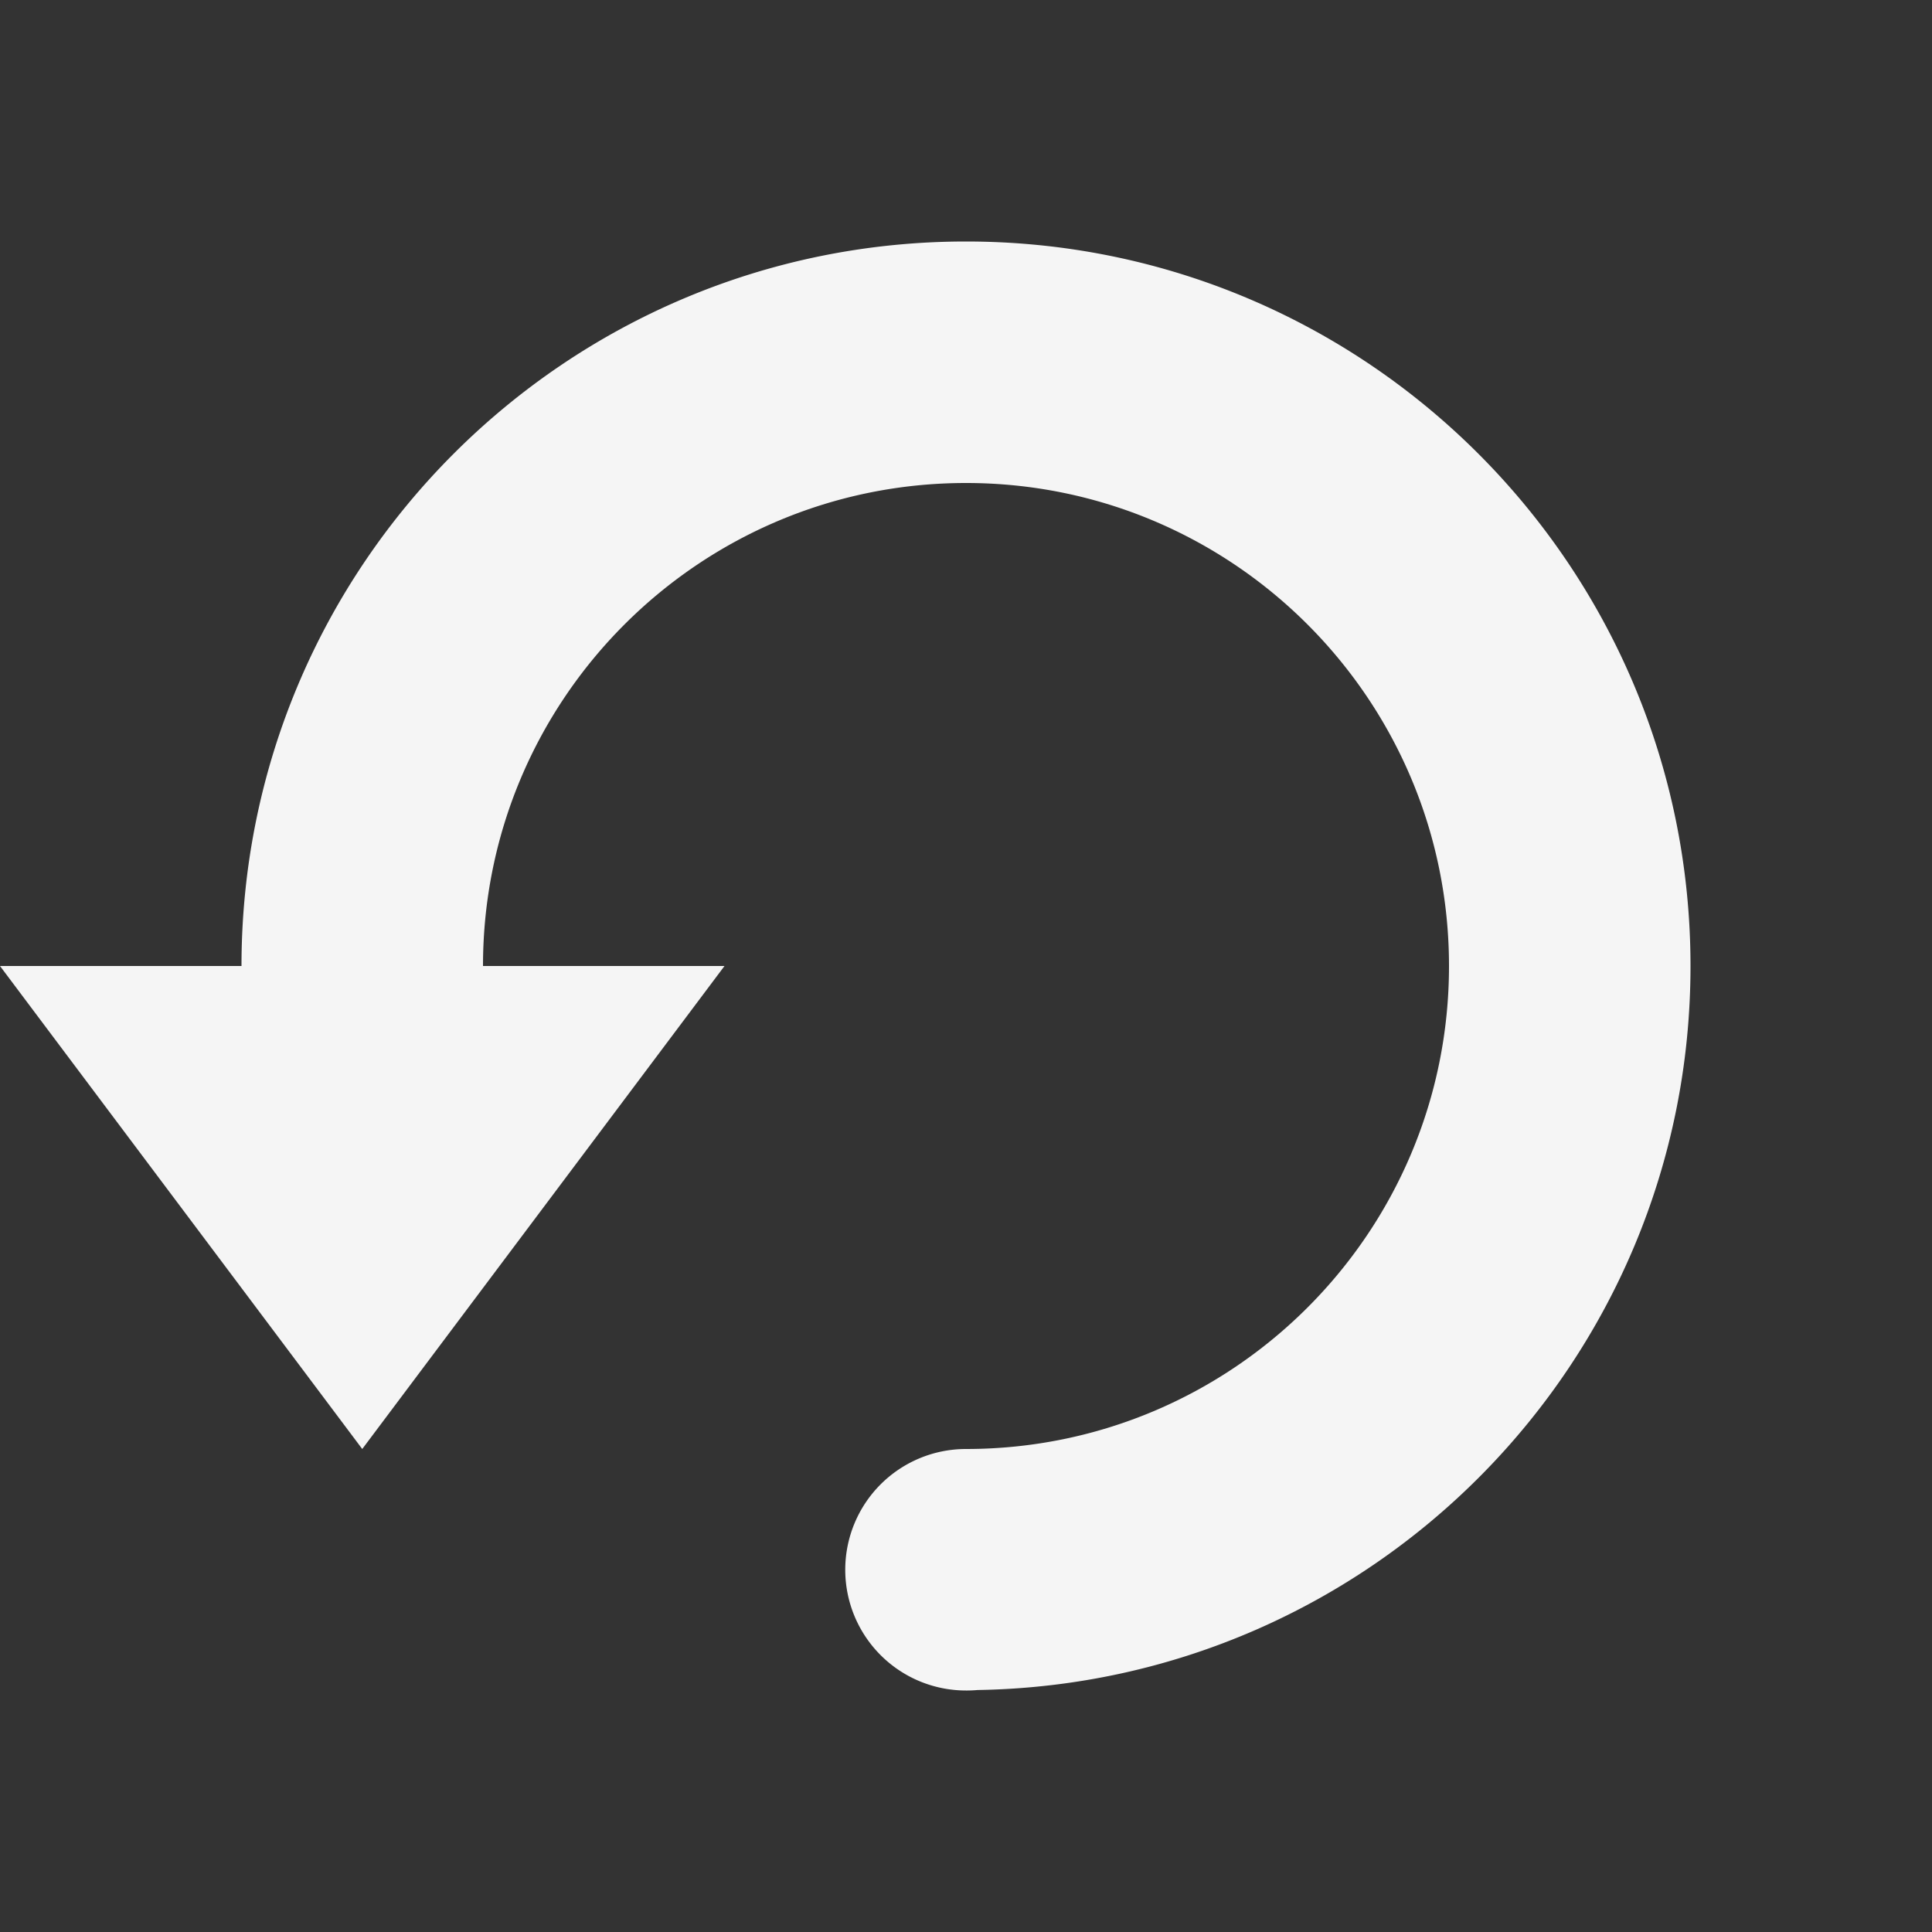 <svg xmlns="http://www.w3.org/2000/svg" width="16" height="16" version="1.1">
 <rect width="100%" height="100%" fill="#333333" stroke="none"/>
 <path style="fill:#f5f5f5" d="M 8,2 C 4.686,2 2,4.686 2,8 H 0 L 3,12 6,8 H 4 C 4,5.791 5.791,4 8,4 10.209,4 12,5.791 12,8 12,10.209 10.209,12 8,12 A 1,1 0 0 0 7,13 1,1 0 0 0 8,14 1,1 0 0 0 8.096,13.996 C 11.365,13.944 14,11.282 14,8 14,4.686 11.314,2 8,2 Z"/>
</svg>
